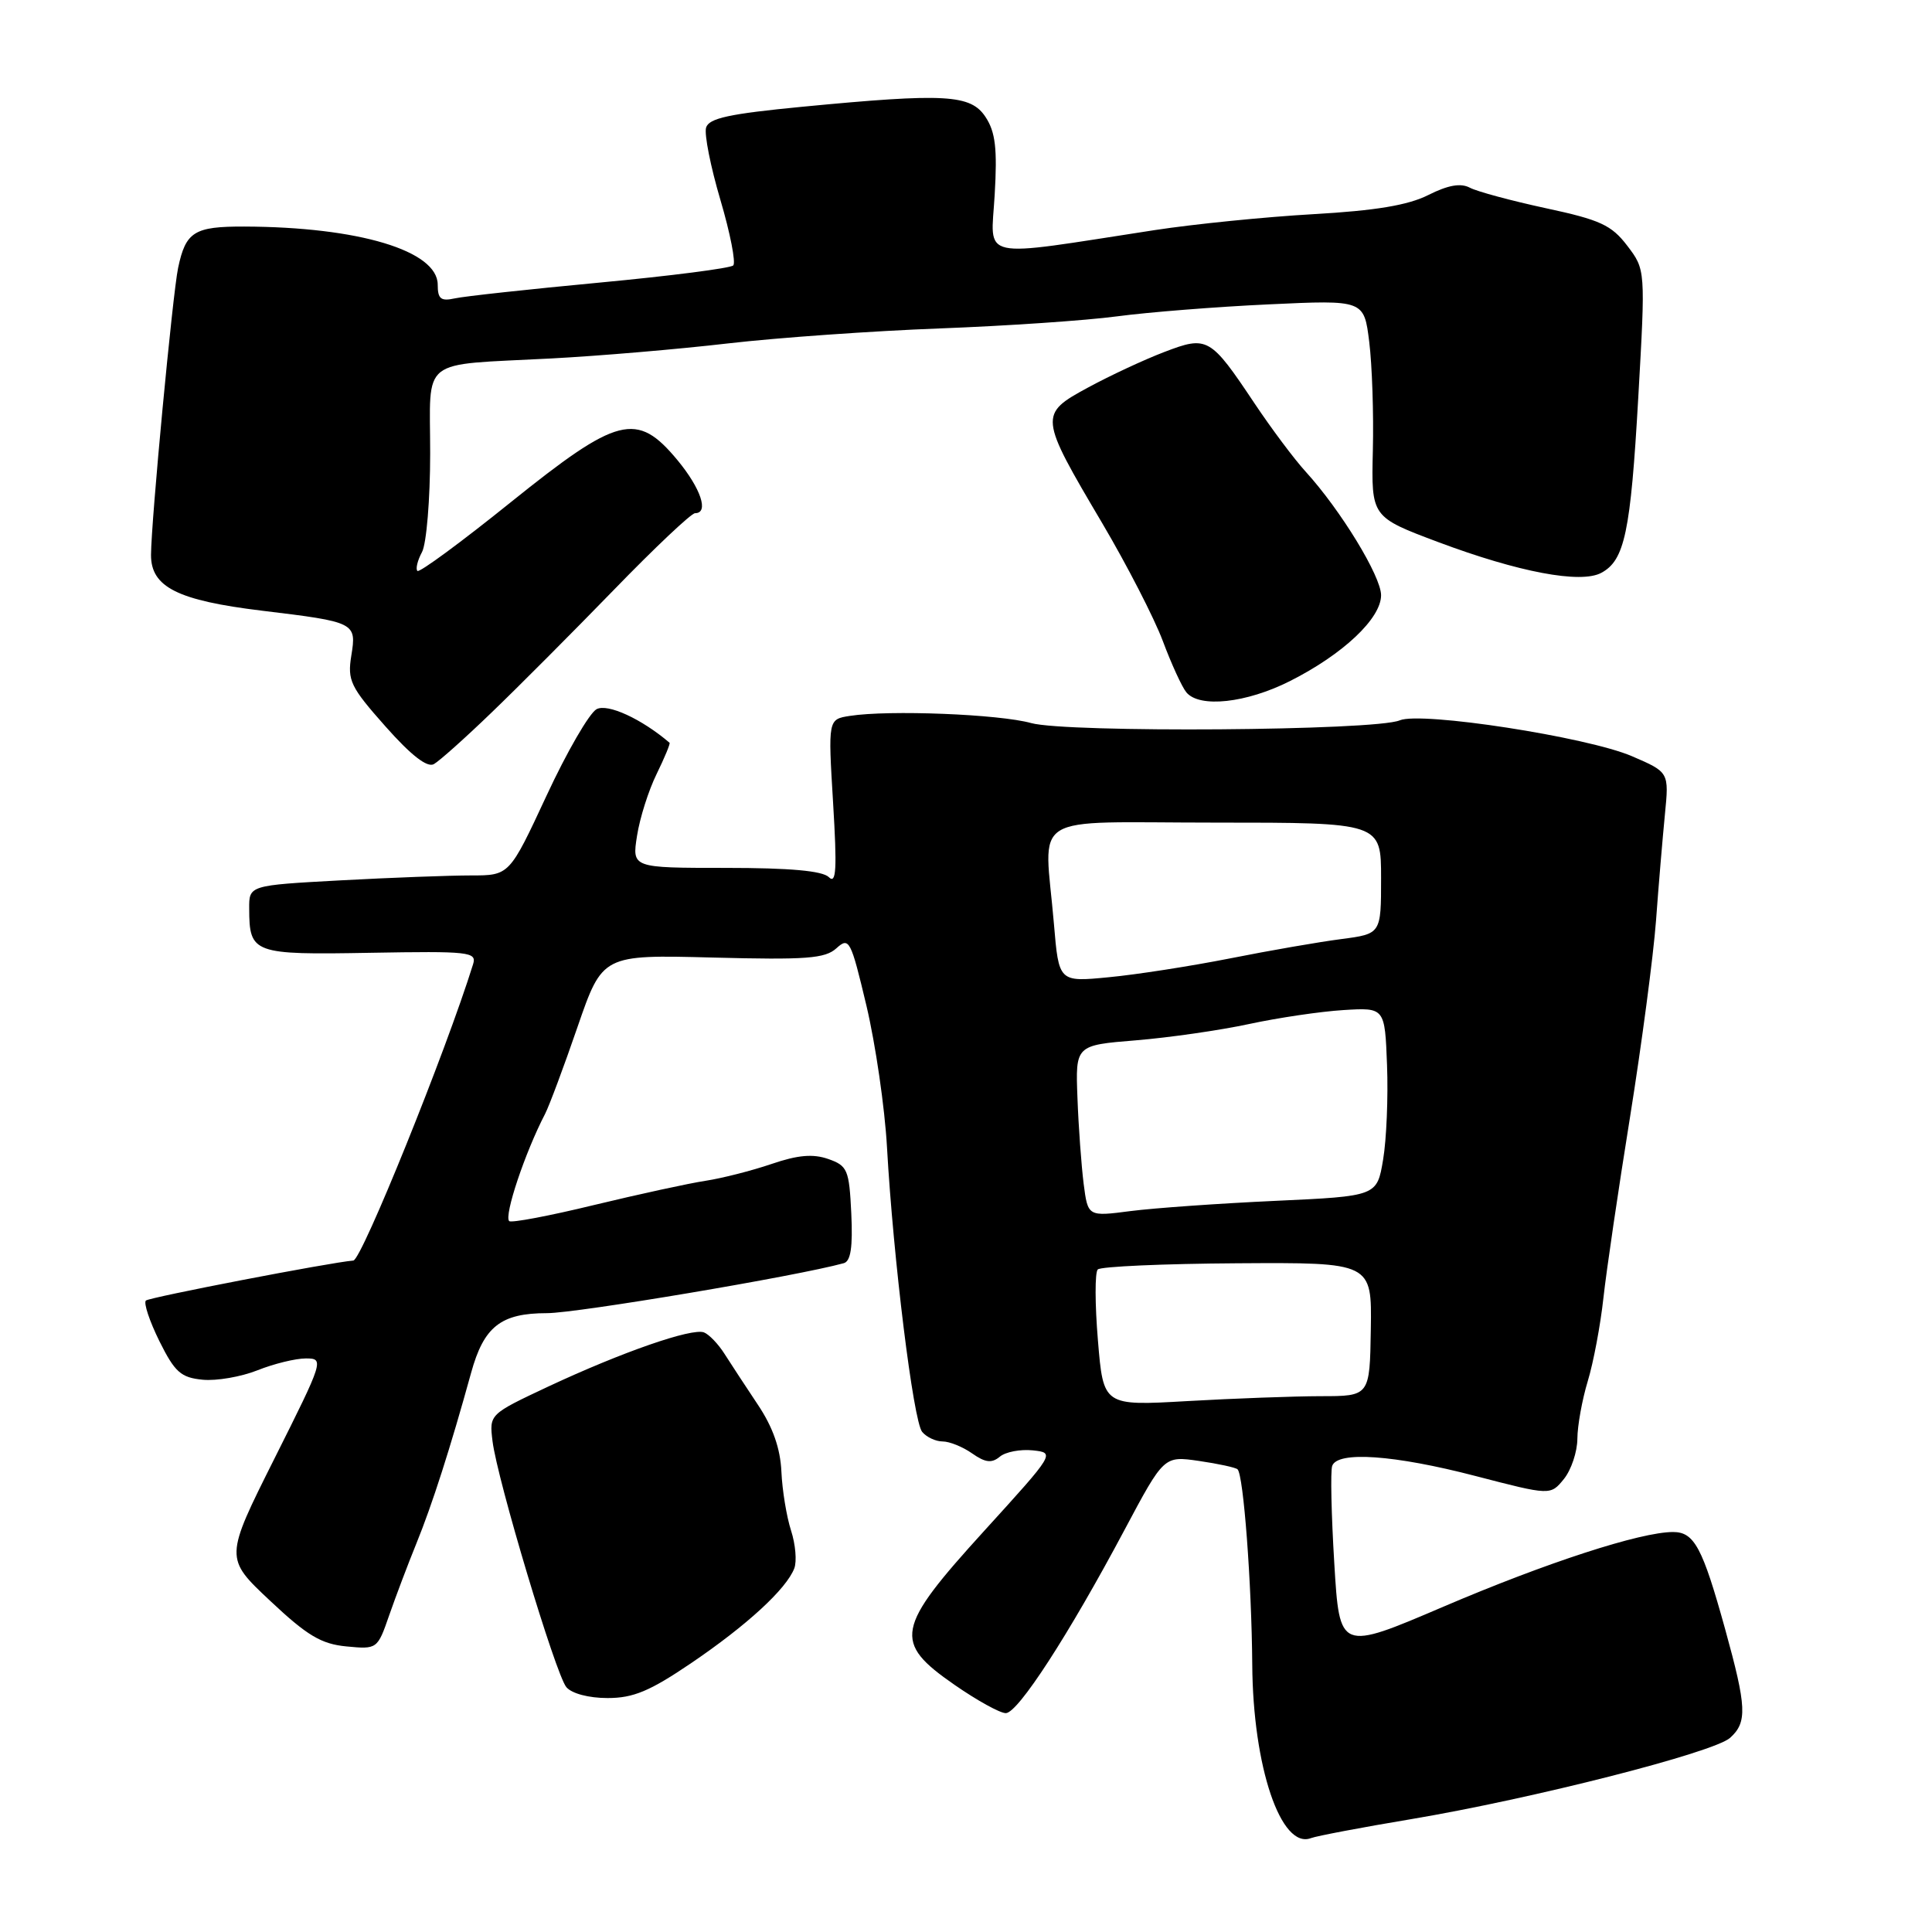 <?xml version="1.0" encoding="UTF-8" standalone="no"?>
<!DOCTYPE svg PUBLIC "-//W3C//DTD SVG 1.1//EN" "http://www.w3.org/Graphics/SVG/1.1/DTD/svg11.dtd" >
<svg xmlns="http://www.w3.org/2000/svg" xmlns:xlink="http://www.w3.org/1999/xlink" version="1.1" viewBox="0 0 256 256">
 <g >
 <path fill="currentColor"
d=" M 187.02 241.04 C 203.12 238.33 227.09 232.22 229.25 230.27 C 231.54 228.20 231.45 226.21 228.59 215.87 C 225.59 205.04 224.50 203.00 221.69 203.00 C 217.38 203.00 204.90 207.06 191.27 212.89 C 177.50 218.78 177.50 218.78 176.80 207.14 C 176.41 200.74 176.28 194.94 176.52 194.25 C 177.19 192.25 184.72 192.77 195.52 195.58 C 205.45 198.16 205.45 198.16 207.23 195.97 C 208.20 194.76 209.00 192.37 209.01 190.64 C 209.02 188.91 209.64 185.47 210.39 183.00 C 211.14 180.53 212.07 175.57 212.46 172.00 C 212.85 168.43 214.44 157.62 215.99 148.00 C 217.53 138.38 219.08 126.67 219.43 122.00 C 219.77 117.33 220.31 110.98 220.61 107.91 C 221.16 102.32 221.16 102.32 216.24 100.20 C 210.31 97.65 188.29 94.25 185.47 95.45 C 182.23 96.83 141.35 97.12 136.63 95.81 C 132.40 94.63 117.79 94.05 112.61 94.86 C 109.72 95.31 109.72 95.31 110.39 106.39 C 110.92 115.16 110.81 117.21 109.83 116.23 C 108.99 115.39 104.68 115.00 96.17 115.00 C 83.74 115.00 83.74 115.00 84.41 110.75 C 84.77 108.41 85.94 104.72 87.01 102.55 C 88.07 100.38 88.84 98.52 88.72 98.42 C 85.01 95.25 80.52 93.19 79.05 93.97 C 78.09 94.49 75.10 99.65 72.41 105.45 C 67.50 116.00 67.50 116.00 62.41 116.00 C 59.61 116.00 51.84 116.29 45.16 116.65 C 33.00 117.31 33.00 117.31 33.02 120.40 C 33.04 126.36 33.51 126.53 49.08 126.25 C 62.17 126.02 63.19 126.13 62.69 127.75 C 59.11 139.28 47.93 166.94 46.82 167.03 C 43.79 167.27 19.75 171.91 19.33 172.33 C 19.01 172.66 19.82 175.07 21.12 177.71 C 23.17 181.83 23.97 182.54 26.85 182.82 C 28.69 183.00 31.96 182.43 34.12 181.57 C 36.27 180.71 39.16 180.00 40.53 180.00 C 42.97 180.00 42.89 180.25 36.39 193.22 C 29.76 206.45 29.76 206.45 35.79 212.11 C 40.70 216.73 42.56 217.84 45.91 218.16 C 49.97 218.55 50.02 218.52 51.57 214.03 C 52.44 211.54 54.06 207.25 55.18 204.50 C 57.26 199.39 59.68 191.85 62.42 181.92 C 64.11 175.77 66.36 174.00 72.48 174.00 C 76.43 174.00 105.57 169.10 111.80 167.38 C 112.73 167.13 113.01 165.25 112.80 160.78 C 112.52 154.98 112.30 154.47 109.74 153.57 C 107.73 152.87 105.72 153.04 102.24 154.23 C 99.63 155.12 95.70 156.12 93.50 156.46 C 91.30 156.79 84.65 158.24 78.72 159.67 C 72.80 161.11 67.73 162.07 67.47 161.80 C 66.76 161.10 69.57 152.70 72.23 147.59 C 72.77 146.54 74.71 141.36 76.52 136.09 C 79.83 126.50 79.83 126.50 94.44 126.88 C 106.84 127.20 109.32 127.02 110.83 125.65 C 112.52 124.12 112.73 124.53 114.81 133.27 C 116.01 138.35 117.24 146.78 117.53 152.00 C 118.36 166.78 121.02 188.32 122.19 189.73 C 122.77 190.43 123.99 191.00 124.90 191.00 C 125.81 191.00 127.57 191.71 128.82 192.59 C 130.56 193.81 131.41 193.91 132.48 193.02 C 133.24 192.38 135.21 192.01 136.85 192.18 C 139.82 192.50 139.79 192.54 130.41 202.85 C 118.64 215.79 118.29 217.57 126.48 223.25 C 129.45 225.31 132.50 227.00 133.27 227.00 C 134.88 227.00 141.59 216.65 149.01 202.71 C 154.23 192.91 154.23 192.91 158.86 193.58 C 161.41 193.95 163.72 194.45 163.98 194.69 C 164.77 195.40 165.85 209.81 165.93 220.57 C 166.02 234.12 169.73 245.08 173.71 243.56 C 174.44 243.28 180.43 242.14 187.02 241.04 Z  M 91.63 220.34 C 98.98 215.35 104.20 210.55 105.25 207.81 C 105.60 206.88 105.41 204.63 104.82 202.81 C 104.23 200.99 103.65 197.47 103.54 195.00 C 103.40 191.93 102.41 189.10 100.42 186.13 C 98.81 183.72 96.83 180.69 96.00 179.39 C 95.18 178.09 93.95 176.81 93.28 176.55 C 91.67 175.94 82.41 179.16 72.66 183.72 C 64.83 187.40 64.83 187.40 65.26 190.95 C 65.89 196.07 73.62 221.83 75.04 223.55 C 75.75 224.40 78.00 225.00 80.51 225.00 C 83.93 225.00 86.12 224.08 91.63 220.34 Z  M 65.15 94.40 C 68.64 91.05 75.93 83.73 81.35 78.15 C 86.76 72.57 91.60 68.00 92.10 68.00 C 93.97 68.00 92.88 64.73 89.75 60.95 C 84.38 54.49 81.88 55.13 67.64 66.58 C 61.12 71.83 55.58 75.91 55.31 75.65 C 55.05 75.39 55.32 74.26 55.92 73.15 C 56.51 72.04 57.00 66.16 57.00 60.08 C 57.00 47.15 55.37 48.43 73.00 47.50 C 79.33 47.17 89.90 46.27 96.50 45.50 C 103.10 44.74 115.70 43.85 124.50 43.52 C 133.30 43.19 143.88 42.47 148.00 41.92 C 152.12 41.37 161.18 40.65 168.12 40.33 C 180.74 39.74 180.74 39.74 181.43 45.30 C 181.81 48.36 182.03 54.83 181.91 59.68 C 181.70 68.50 181.70 68.50 190.60 71.84 C 201.23 75.82 209.44 77.37 212.17 75.91 C 215.28 74.25 216.06 70.55 217.08 52.66 C 218.04 35.74 218.04 35.74 215.62 32.56 C 213.53 29.82 212.03 29.13 204.84 27.59 C 200.26 26.60 195.72 25.38 194.76 24.87 C 193.55 24.23 191.89 24.52 189.26 25.84 C 186.56 27.20 182.26 27.91 174.00 28.38 C 167.68 28.74 158.22 29.69 153.00 30.49 C 129.26 34.14 131.30 34.59 131.80 25.82 C 132.16 19.71 131.90 17.50 130.60 15.52 C 128.63 12.51 125.31 12.32 106.27 14.15 C 96.64 15.08 93.93 15.66 93.56 16.91 C 93.30 17.79 94.16 22.10 95.46 26.50 C 96.76 30.90 97.52 34.80 97.16 35.17 C 96.80 35.54 88.85 36.56 79.50 37.44 C 70.15 38.32 61.49 39.26 60.25 39.54 C 58.42 39.94 58.00 39.61 58.00 37.73 C 58.00 33.22 47.53 30.07 32.37 30.02 C 25.73 30.00 24.61 30.70 23.60 35.50 C 22.87 38.99 20.03 69.05 20.01 73.53 C 20.00 77.79 23.52 79.56 34.71 80.92 C 47.12 82.42 47.26 82.49 46.55 86.88 C 46.02 90.17 46.44 91.03 51.07 96.25 C 54.47 100.09 56.61 101.75 57.49 101.25 C 58.22 100.84 61.67 97.76 65.15 94.40 Z  M 170.92 90.25 C 177.96 86.70 183.00 81.95 183.00 78.87 C 183.00 76.36 177.66 67.61 173.01 62.50 C 171.50 60.85 168.46 56.78 166.24 53.46 C 160.37 44.67 160.00 44.45 154.28 46.64 C 151.65 47.64 147.10 49.76 144.17 51.35 C 137.64 54.89 137.67 55.15 146.06 69.34 C 149.33 74.88 152.94 81.90 154.08 84.94 C 155.22 87.99 156.62 91.04 157.20 91.74 C 158.94 93.84 165.15 93.16 170.92 90.25 Z  M 145.48 177.60 C 145.08 172.82 145.07 168.59 145.46 168.21 C 145.85 167.82 154.18 167.45 163.97 167.39 C 181.78 167.28 181.78 167.28 181.64 176.14 C 181.50 185.00 181.50 185.00 175.00 185.00 C 171.43 185.01 163.48 185.30 157.35 185.65 C 146.20 186.29 146.20 186.29 145.48 177.60 Z  M 143.59 156.86 C 143.29 154.46 142.91 149.35 142.77 145.50 C 142.50 138.50 142.50 138.50 150.50 137.85 C 154.90 137.49 161.65 136.52 165.50 135.69 C 169.35 134.86 174.97 134.03 178.00 133.84 C 183.50 133.50 183.50 133.50 183.79 141.15 C 183.95 145.35 183.72 150.98 183.27 153.65 C 182.46 158.50 182.46 158.50 168.98 159.12 C 161.57 159.46 152.95 160.07 149.83 160.47 C 144.15 161.21 144.15 161.21 143.59 156.86 Z  M 139.65 122.41 C 138.38 107.40 135.83 109.00 161.00 109.00 C 183.00 109.00 183.00 109.00 183.00 116.37 C 183.00 123.74 183.00 123.74 177.75 124.43 C 174.86 124.80 168.22 125.95 163.00 126.99 C 157.78 128.02 150.53 129.15 146.90 129.49 C 140.30 130.13 140.30 130.13 139.65 122.41 Z "/>
</g>
</svg>